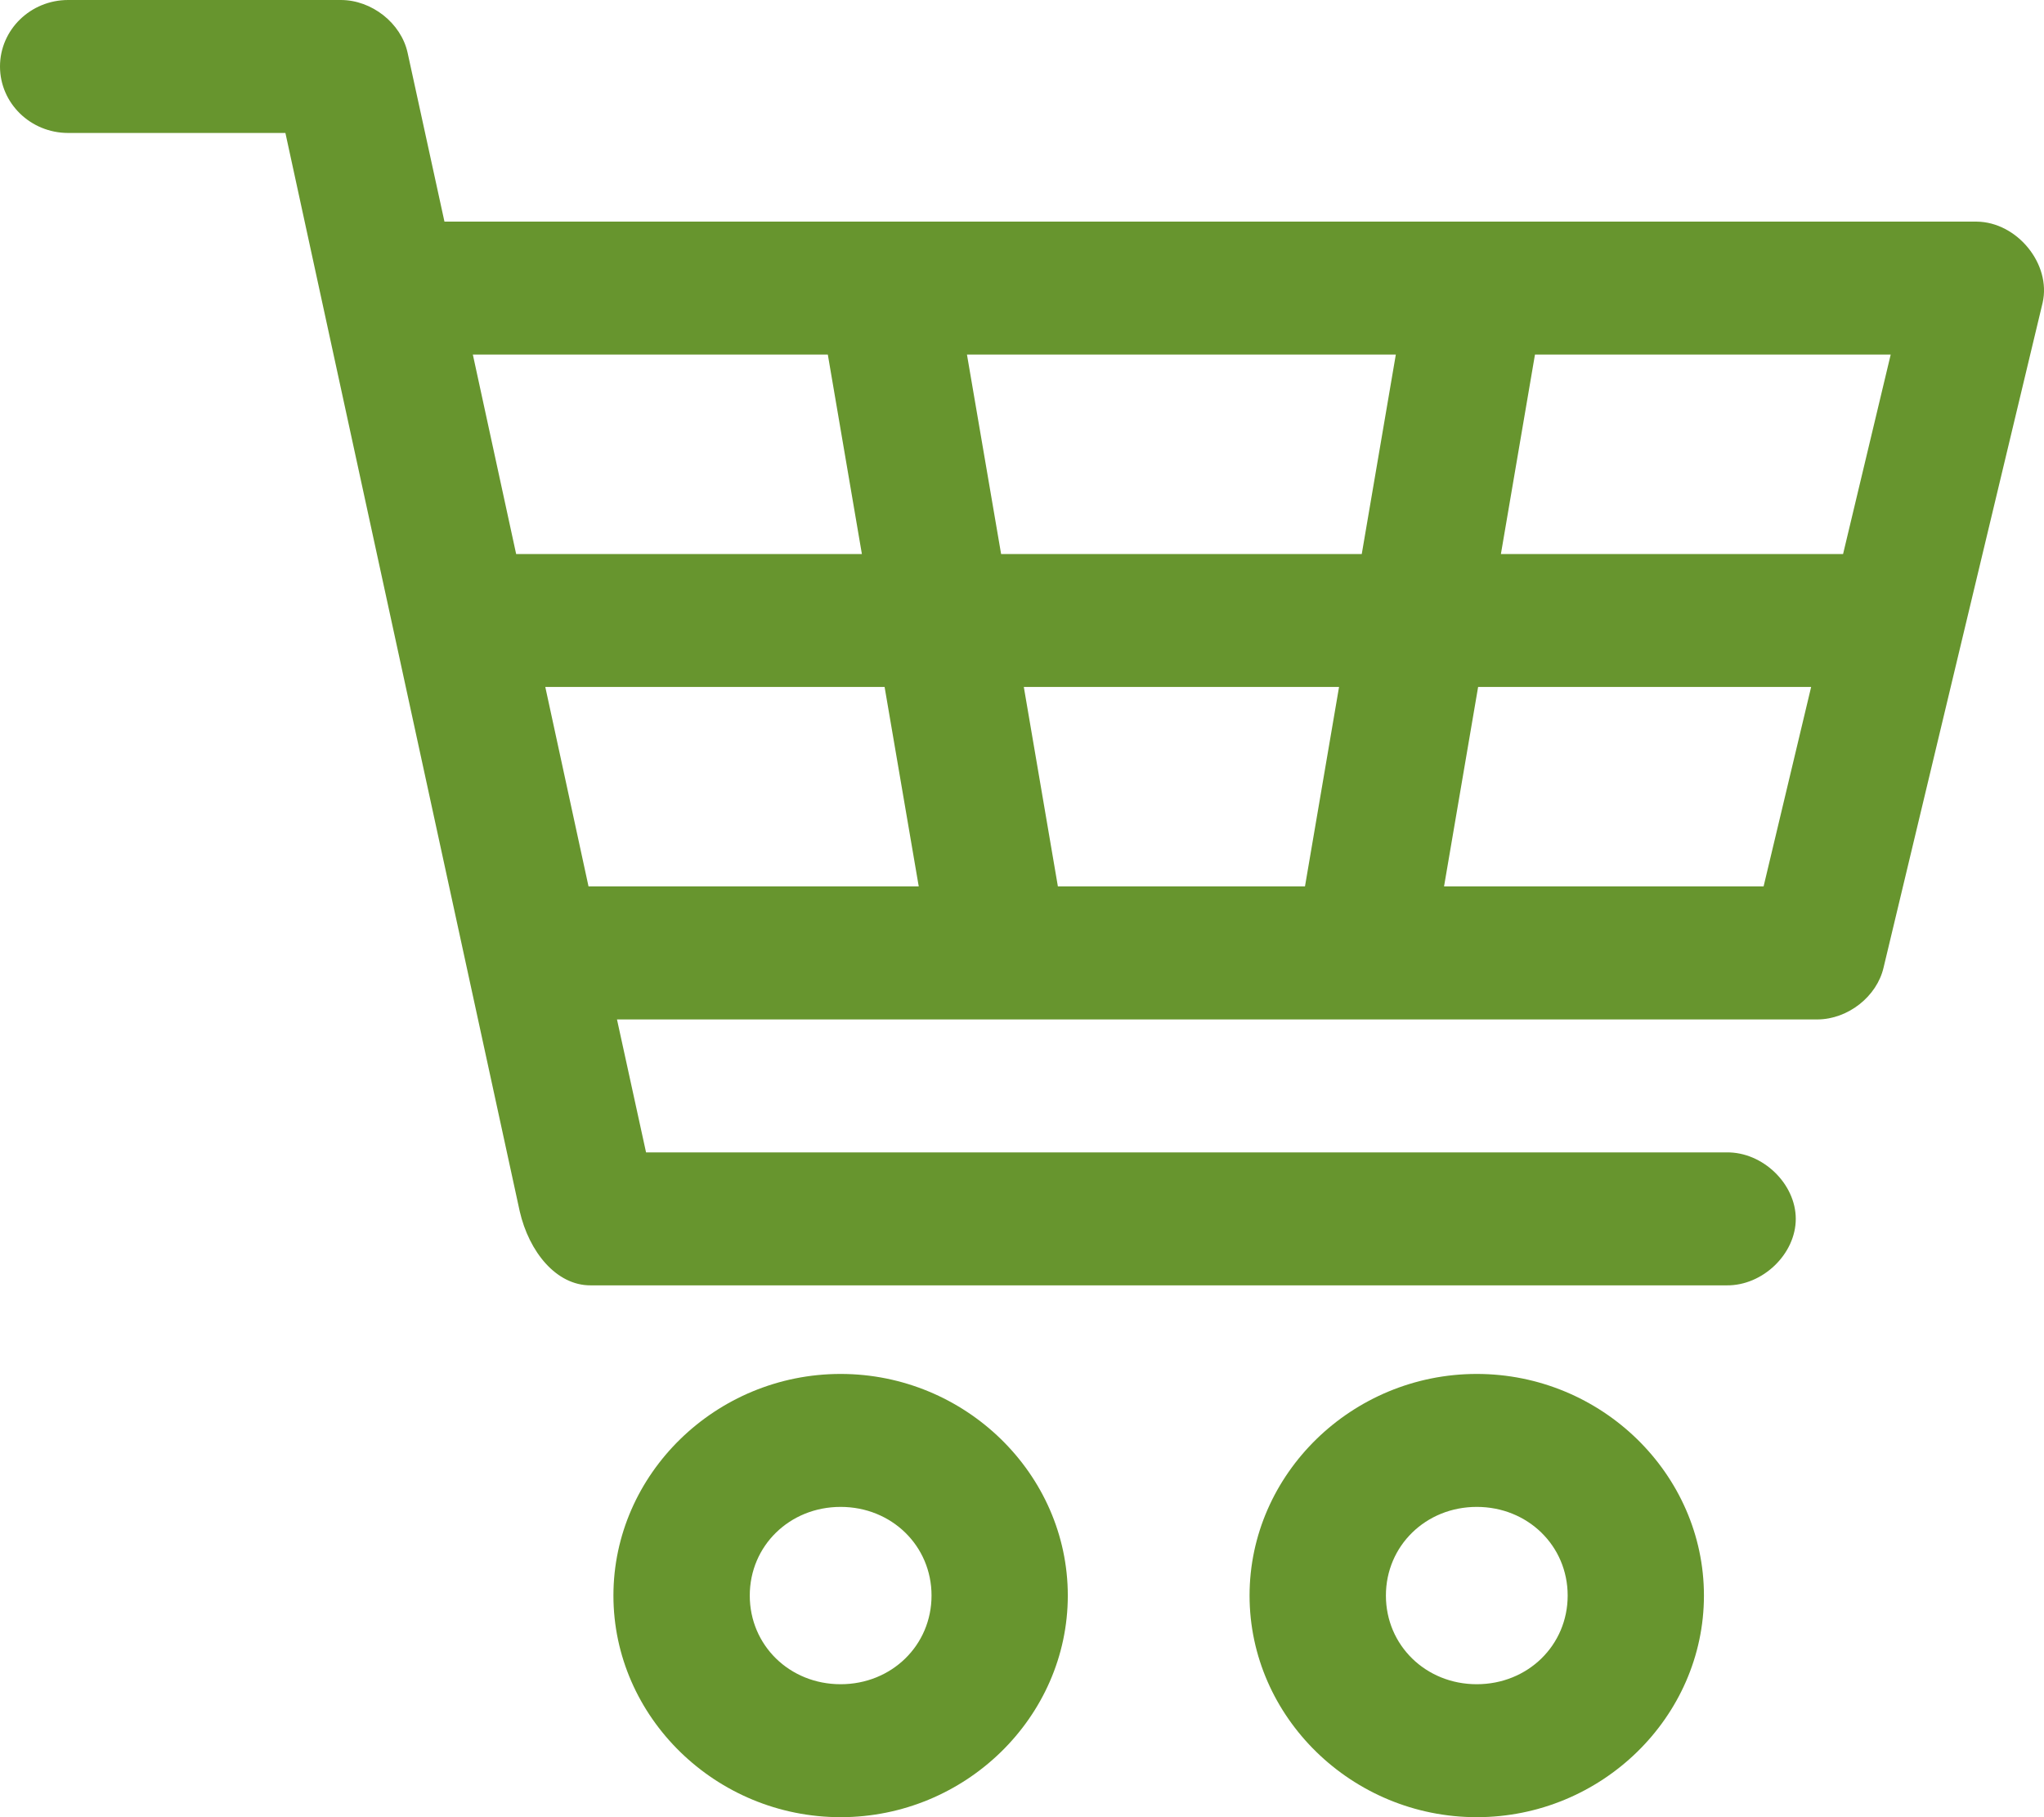 <svg width="27" height="24" viewBox="0 0 27 24" fill="none" xmlns="http://www.w3.org/2000/svg">
<path d="M0.9 0C0.403 0 0 0.393 0 0.878C0 1.363 0.403 1.756 0.9 1.756H3.77L6.865 15.997C6.988 16.533 7.348 16.979 7.803 16.976H22.808C23.284 16.982 23.721 16.562 23.721 16.098C23.721 15.634 23.284 15.213 22.808 15.22H8.534L8.15 13.464H24.009C24.412 13.461 24.793 13.161 24.881 12.778L26.982 3.998C27.098 3.488 26.645 2.932 26.11 2.927H5.871L5.384 0.696C5.298 0.305 4.911 0 4.502 0H0.9ZM6.246 4.683H10.935L11.385 7.317H6.818L6.246 4.683ZM12.773 4.683H18.438L17.988 7.317H13.224L12.773 4.683ZM20.276 4.683H24.975L24.346 7.317H19.826L20.276 4.683ZM7.203 9.073H11.685L12.136 11.707H7.774L7.203 9.073ZM13.524 9.073H17.688L17.238 11.707H13.974L13.524 9.073ZM19.526 9.073H23.924L23.296 11.707H19.075L19.525 9.073H19.526ZM11.104 18.146C9.457 18.146 8.103 19.467 8.103 21.073C8.103 22.679 9.457 24 11.104 24C12.751 24 14.105 22.679 14.105 21.073C14.105 19.467 12.751 18.146 11.104 18.146ZM19.507 18.146C17.86 18.146 16.506 19.467 16.506 21.073C16.506 22.679 17.86 24 19.507 24C21.154 24 22.508 22.679 22.508 21.073C22.508 19.467 21.154 18.146 19.507 18.146ZM11.104 19.902C11.778 19.902 12.305 20.416 12.305 21.073C12.305 21.73 11.778 22.244 11.104 22.244C10.43 22.244 9.904 21.73 9.904 21.073C9.904 20.416 10.43 19.902 11.104 19.902ZM19.507 19.902C20.181 19.902 20.708 20.416 20.708 21.073C20.708 21.73 20.181 22.244 19.507 22.244C18.834 22.244 18.307 21.73 18.307 21.073C18.307 20.416 18.834 19.902 19.507 19.902Z" fill="#67952E"/>
</svg>
